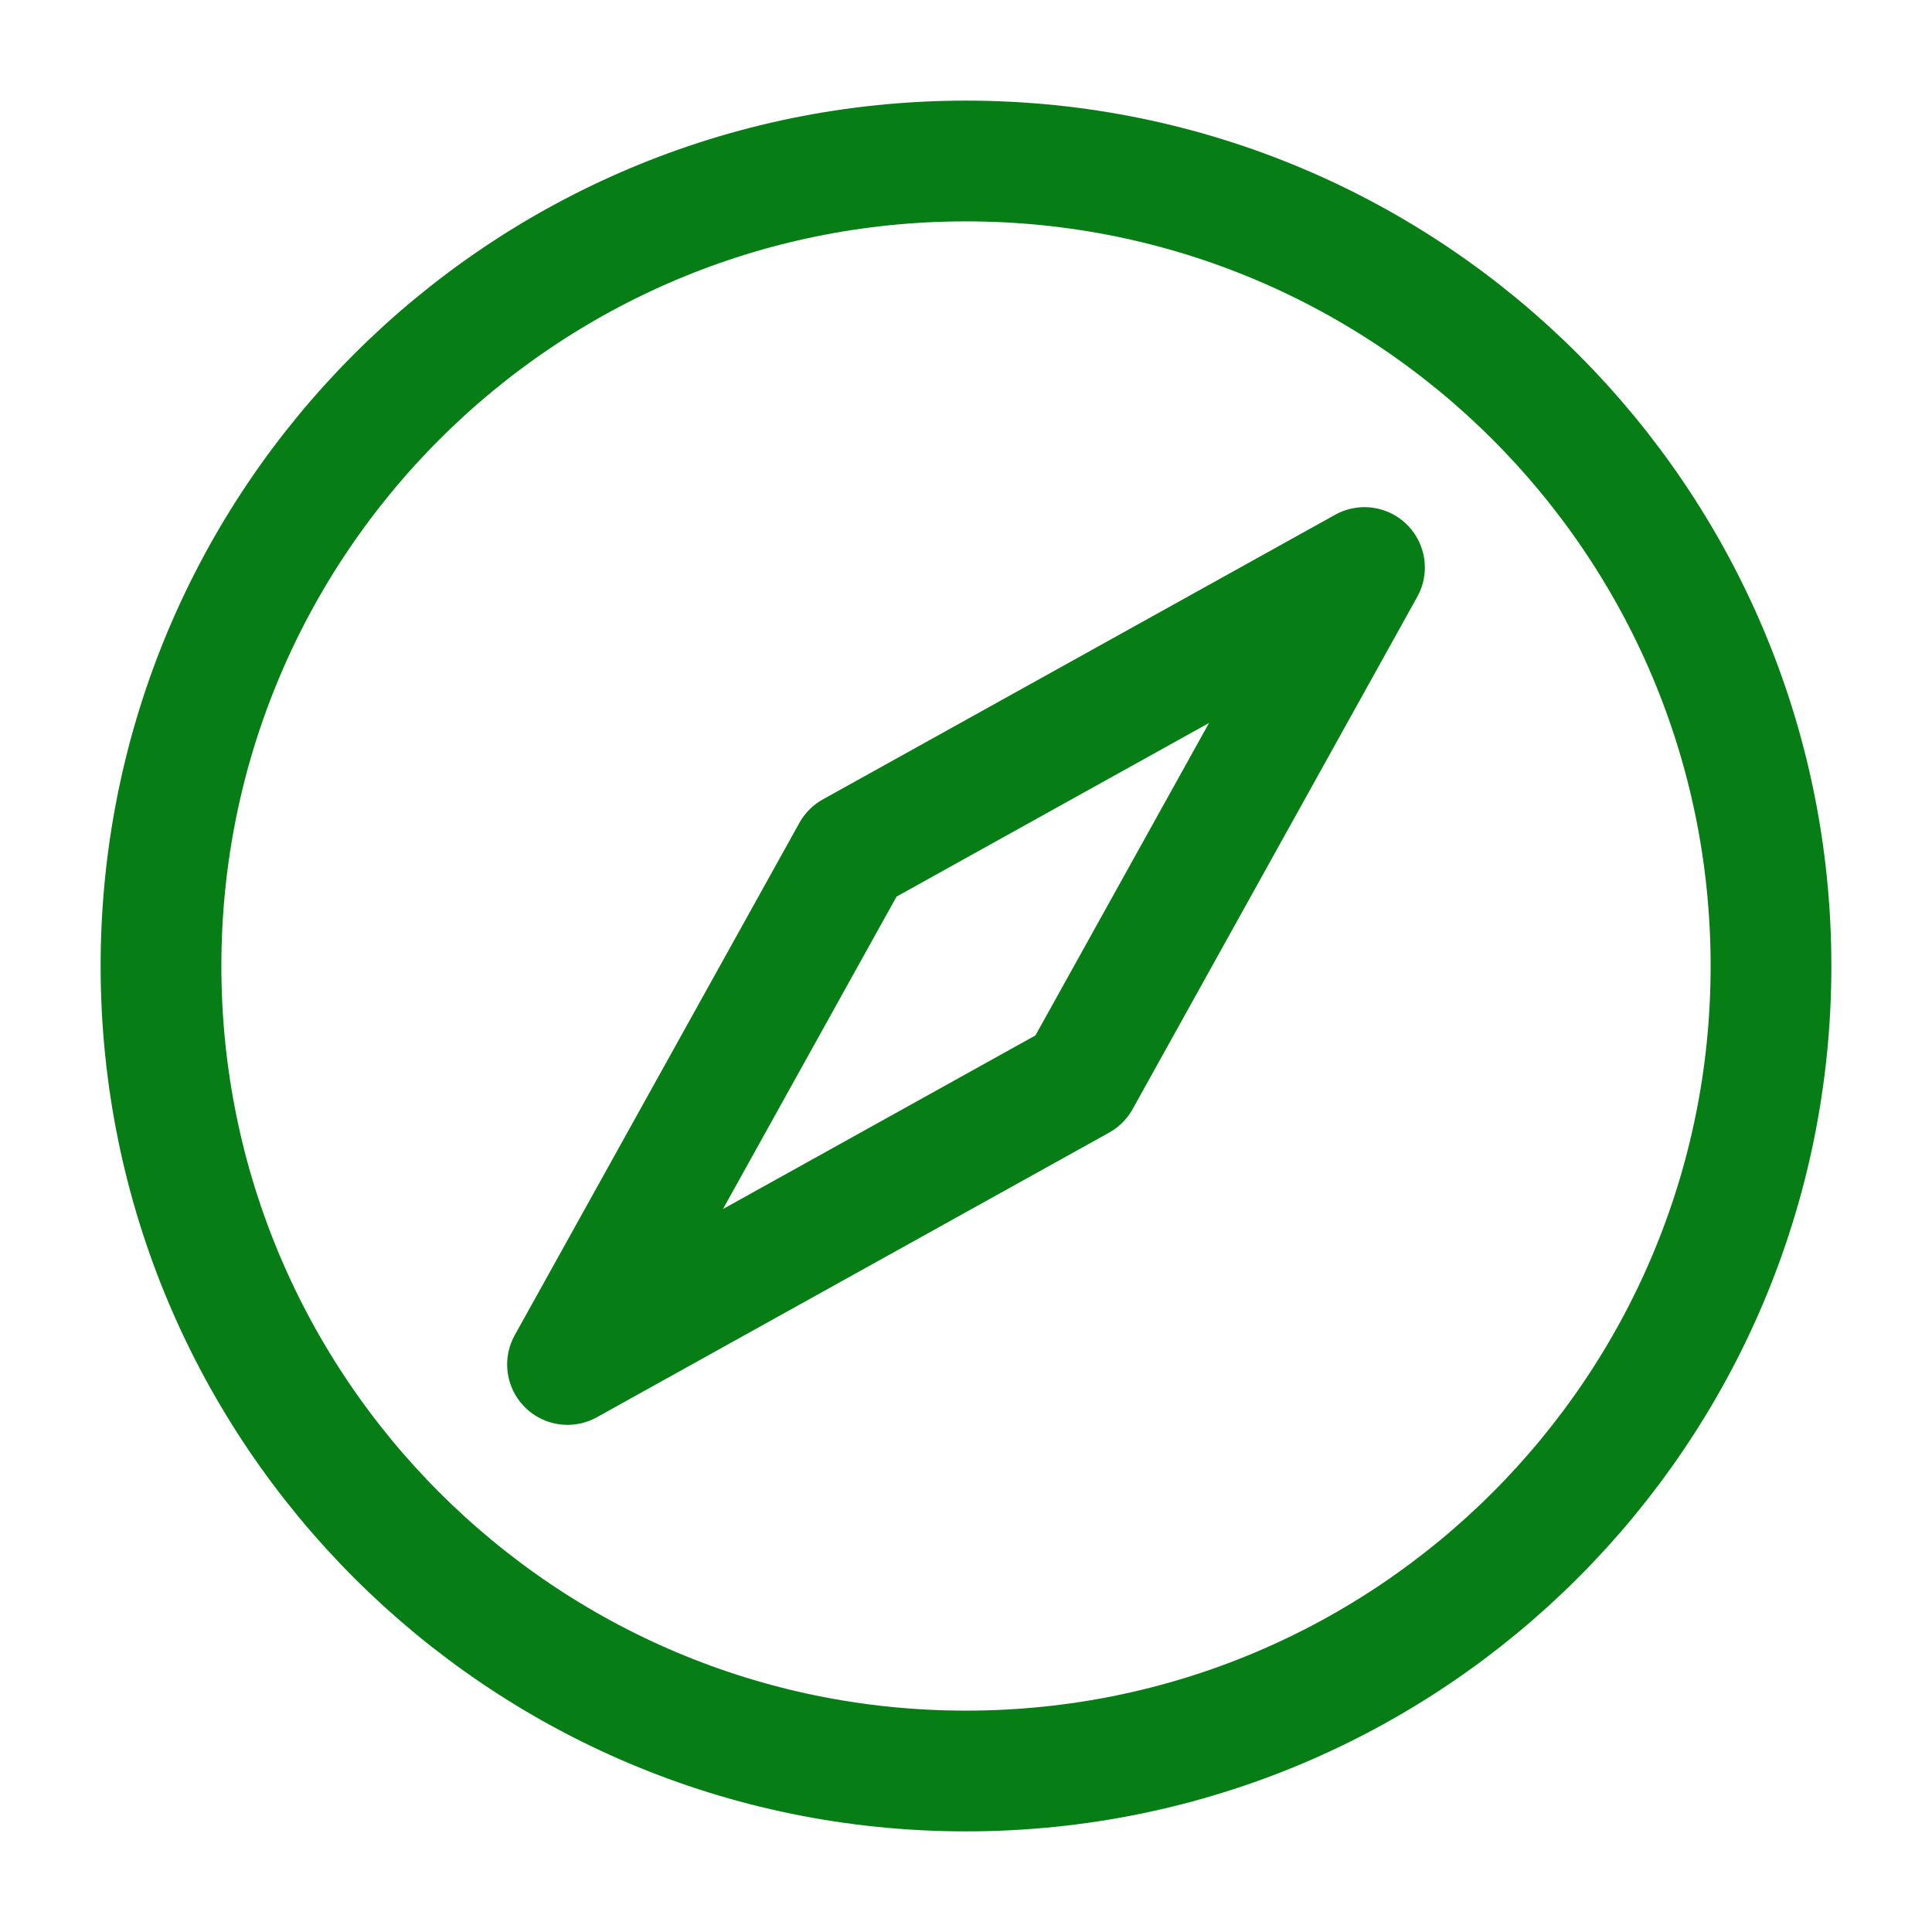 <?xml version="1.0" encoding="UTF-8"?><svg width="24px" height="24px" viewBox="0 0 24 24" stroke-width="1.5" fill="none" xmlns="http://www.w3.org/2000/svg" color="#077e15"><path d="M10.586 10.586L16.95 7.05L13.414 13.414L7.05 16.95L10.586 10.586Z" stroke="#077e15" stroke-width="1.5" stroke-linecap="round" stroke-linejoin="round"></path><path d="M12 22C17.523 22 22 17.523 22 12C22 6.477 17.523 2 12 2C6.477 2 2 6.477 2 12C2 17.523 6.477 22 12 22Z" stroke="#077e15" stroke-width="1.5" stroke-linecap="round" stroke-linejoin="round"></path></svg>
